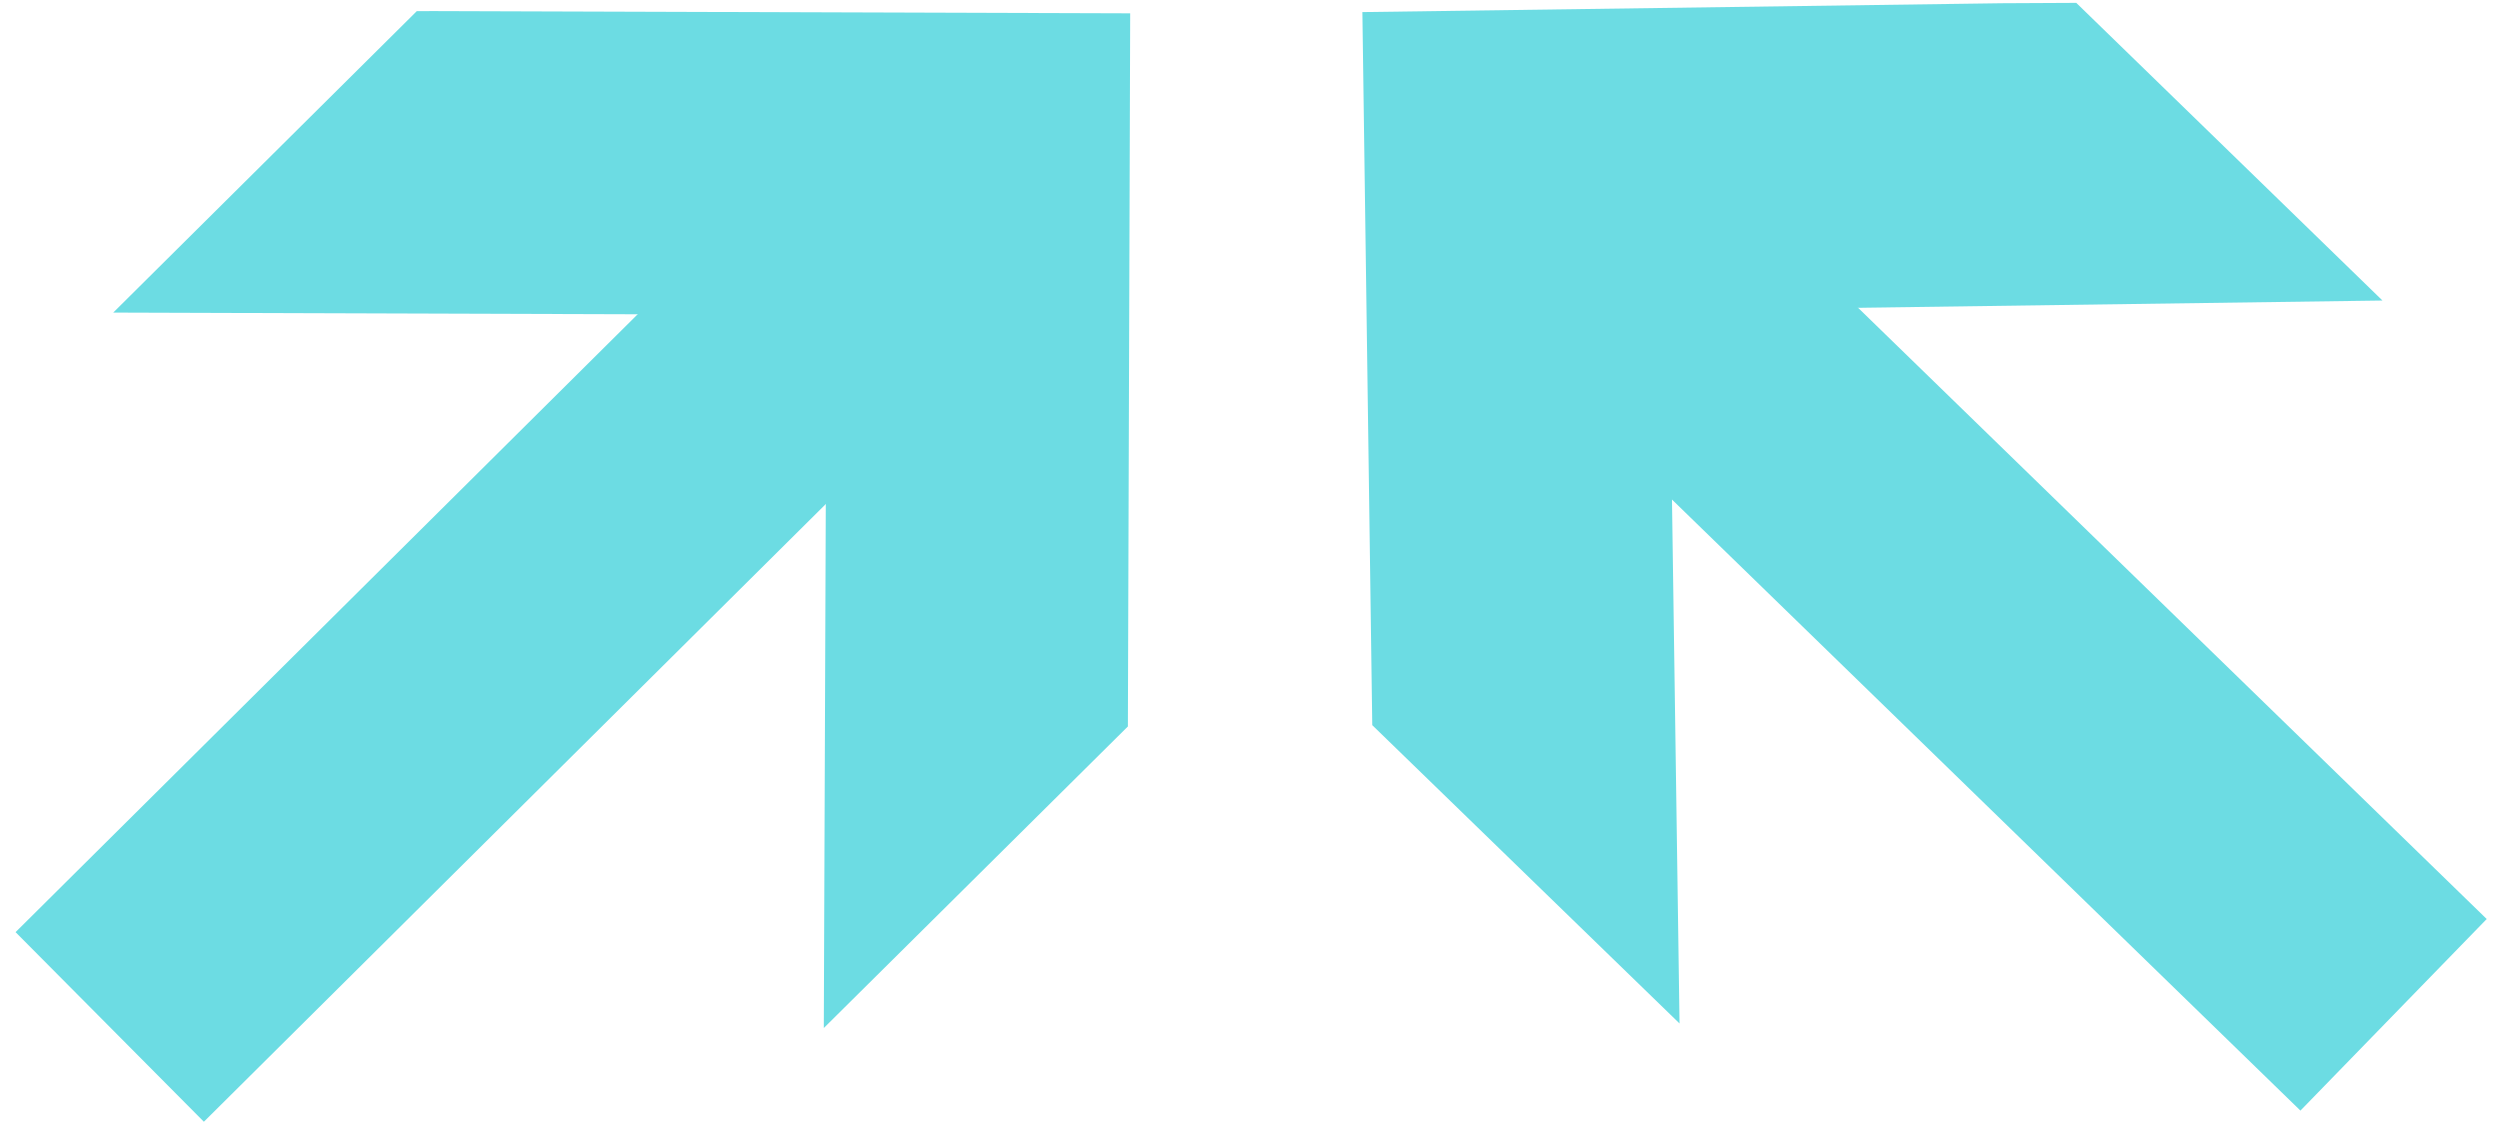 <svg width="842" height="382" viewBox="0 0 842 382" fill="none" xmlns="http://www.w3.org/2000/svg">
<g clip-path="url(#clip0_154_412)">
<path d="M299.45 85.162L36.953 345.875" stroke="#6CDCE3" stroke-width="90" stroke-miterlimit="10"/>
<path d="M277.457 346.237L278.368 106.053L38.135 105.279L140.414 3.715L380.647 4.489L379.872 244.672L277.457 346.237Z" fill="#6CDCE3"/>
<path d="M540.902 83.879L806.155 341.787" stroke="#6CDCE3" stroke-width="90" stroke-miterlimit="10"/>
<path d="M802.415 101.217L562.204 104.544L565.668 344.705L462.179 244.235L458.852 4.073L699.063 0.746L802.415 101.217Z" fill="#6CDCE3"/>
</g>
<defs>
<clipPath id="clip0_154_412">
<rect width="377.283" height="839.489" fill="white" transform="matrix(0.005 1 1 -0.005 0 4.461)"/>
</clipPath>
</defs>
</svg>
